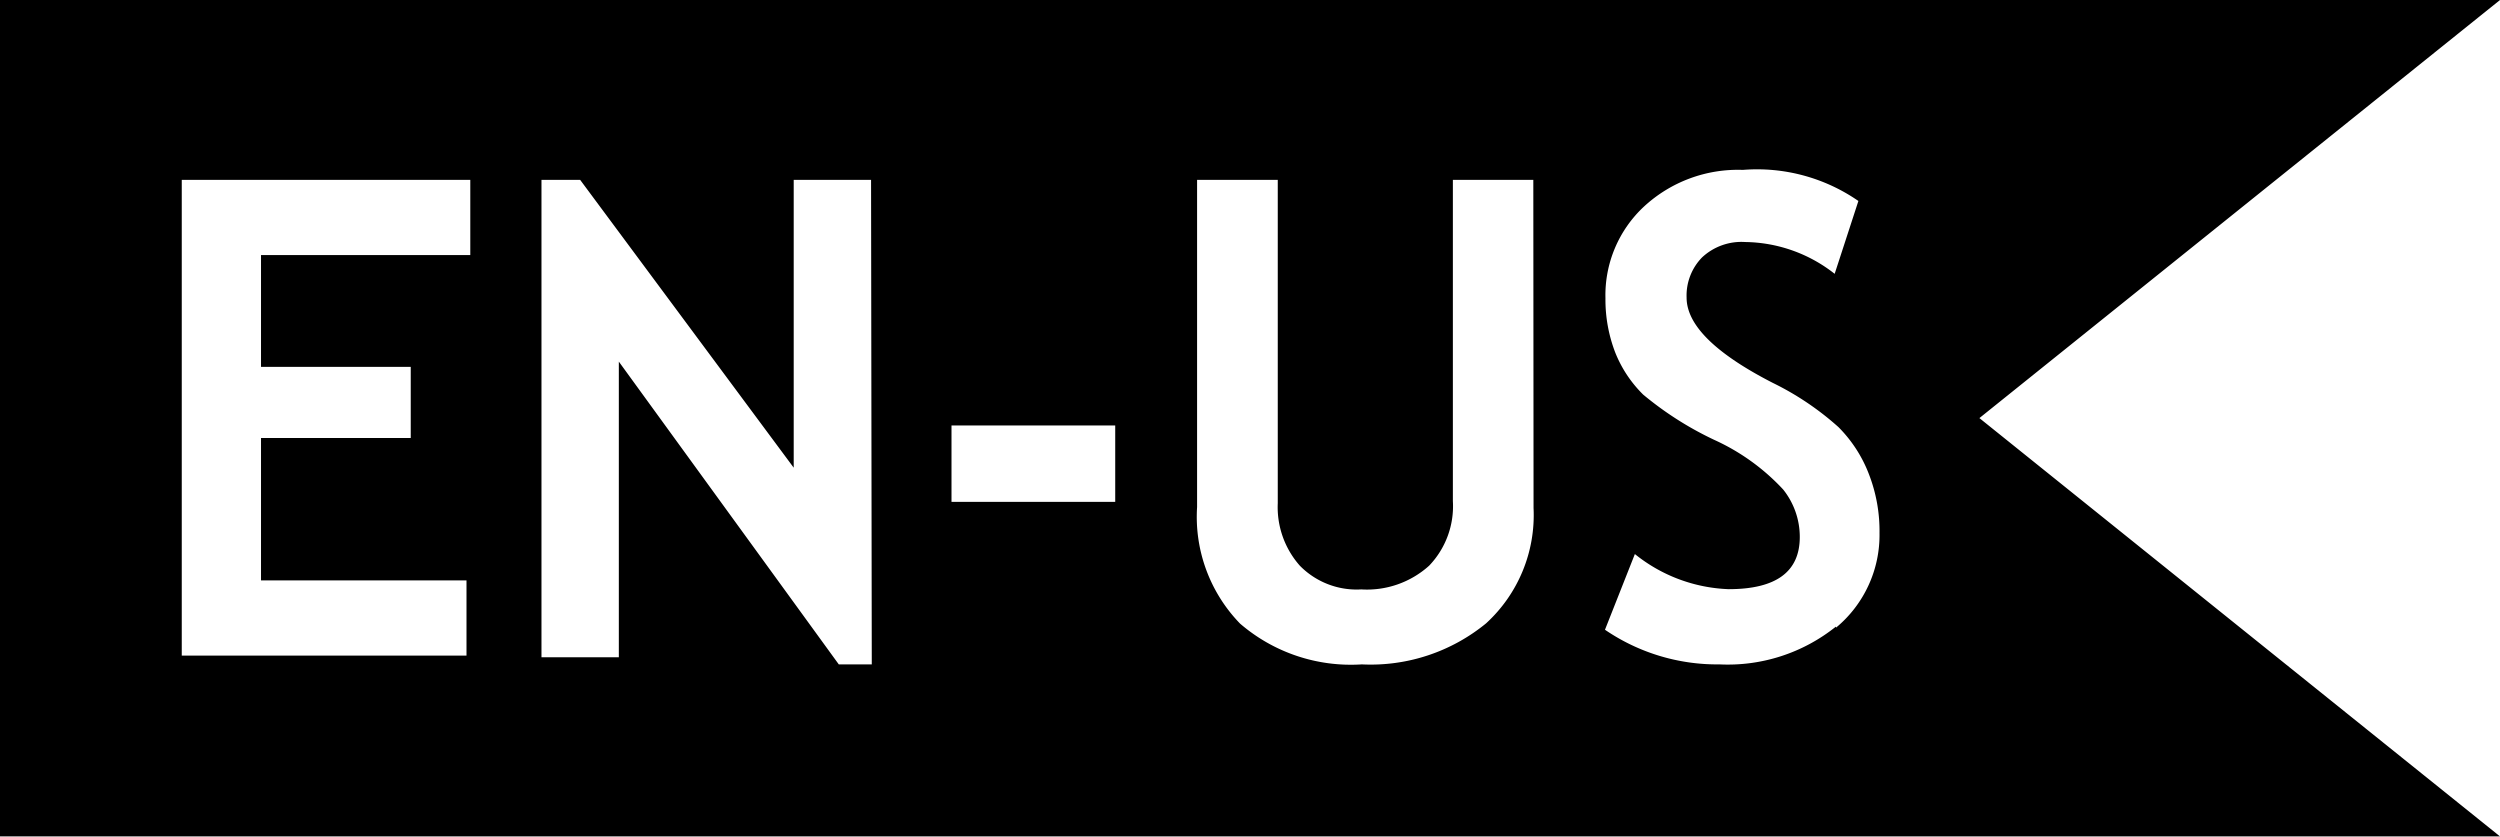 <svg id="Layer_1" data-name="Layer 1" xmlns="http://www.w3.org/2000/svg" viewBox="0 0 105.36 35.26"><title>usa</title><path d="M105.36,0H0V35.25H105.36L83.42,17.62ZM19.82,10.75H11v4.71h6.31v3H11v6h8.66v3.17h-12V7.58H19.82ZM36.74,28H35.35L26.08,15.24V27.7H22.82V7.58h1.63l9,12.13V7.58h3.26ZM47,21.15h-6.9V17.93H47Zm17.63.26a6.18,6.18,0,0,1-2,4.86A7.67,7.67,0,0,1,57.39,28a7.15,7.15,0,0,1-5.13-1.72,6.46,6.46,0,0,1-1.81-4.91V7.58h3.4V21.21a3.72,3.72,0,0,0,.93,2.63,3.35,3.35,0,0,0,2.59,1,3.91,3.91,0,0,0,2.86-1,3.62,3.62,0,0,0,1-2.72V7.58h3.39Zm12.74,5A7.28,7.28,0,0,1,72.47,28a8.38,8.38,0,0,1-4.83-1.46l1.26-3.19a6.68,6.68,0,0,0,3.95,1.48c2,0,3-.73,3-2.2a3.2,3.2,0,0,0-.7-2,9.08,9.08,0,0,0-2.9-2.09,14,14,0,0,1-3-1.91,5.18,5.18,0,0,1-1.18-1.78,6.21,6.21,0,0,1-.41-2.28,5.1,5.1,0,0,1,1.63-3.87,5.83,5.83,0,0,1,4.16-1.54,7.5,7.5,0,0,1,4.87,1.31l-1,3.07a6.21,6.21,0,0,0-3.77-1.34,2.43,2.43,0,0,0-1.82.65,2.3,2.3,0,0,0-.65,1.69c0,1.16,1.22,2.36,3.64,3.6A12.08,12.08,0,0,1,77.48,18,5.68,5.68,0,0,1,78.77,20a6.61,6.61,0,0,1,.44,2.46A5.07,5.07,0,0,1,77.38,26.45Z"/></svg>